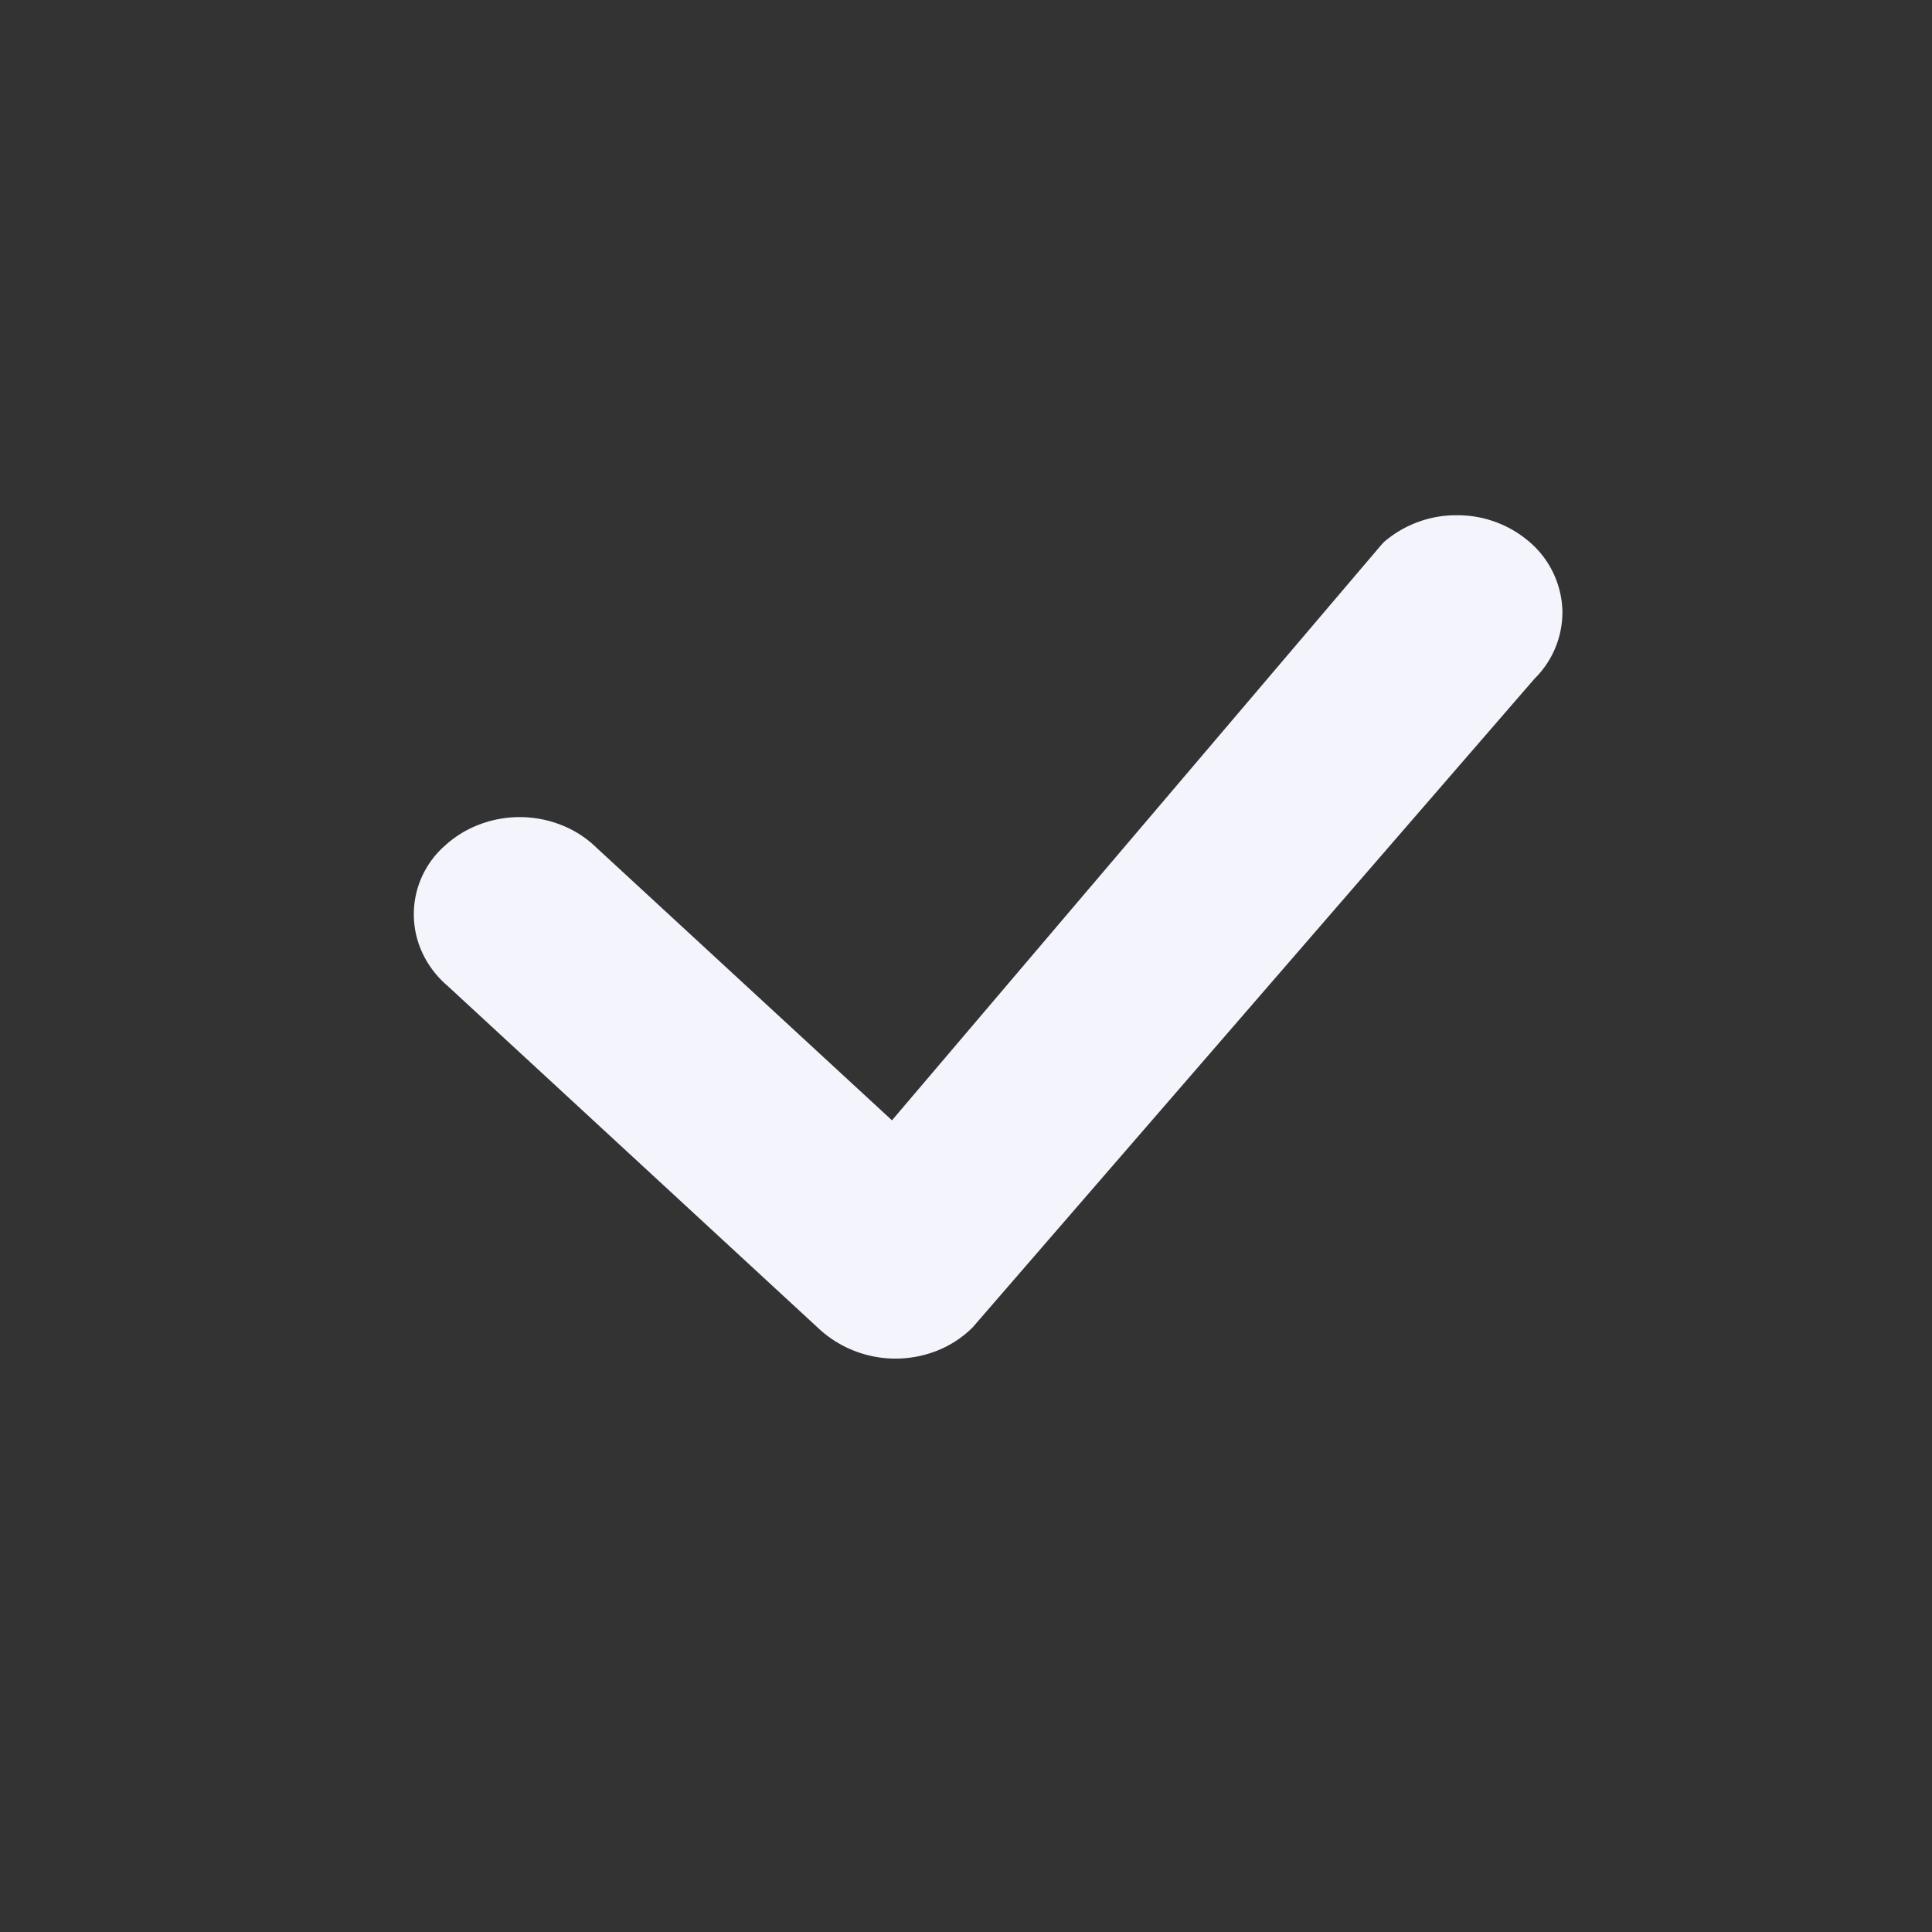 <svg xmlns="http://www.w3.org/2000/svg" width="16" height="16" fill="none">
  <rect width="100%" height="100%" fill="#333333" stroke="none"/>
  <path fill="#F4F4FD" d="M11.46 4.49a.916.916 0 0 1 .61-.223.913.913 0 0 1 .607.23.78.78 0 0 1 .262.556.773.773 0 0 1-.23.567l-4.655 5.374a.876.876 0 0 1-.284.188.937.937 0 0 1-.976-.167l-3.087-2.85a.812.812 0 0 1-.203-.261.756.756 0 0 1 .18-.9.884.884 0 0 1 .292-.178.94.94 0 0 1 .684.011.877.877 0 0 1 .284.187l2.443 2.254 4.052-4.765a.305.305 0 0 1 .023-.024h-.001Z"/>
  <rect width="14.75" height="14.75" x=".625" y=".625"  stroke-width="1.25" rx="1.375"/>
</svg>
